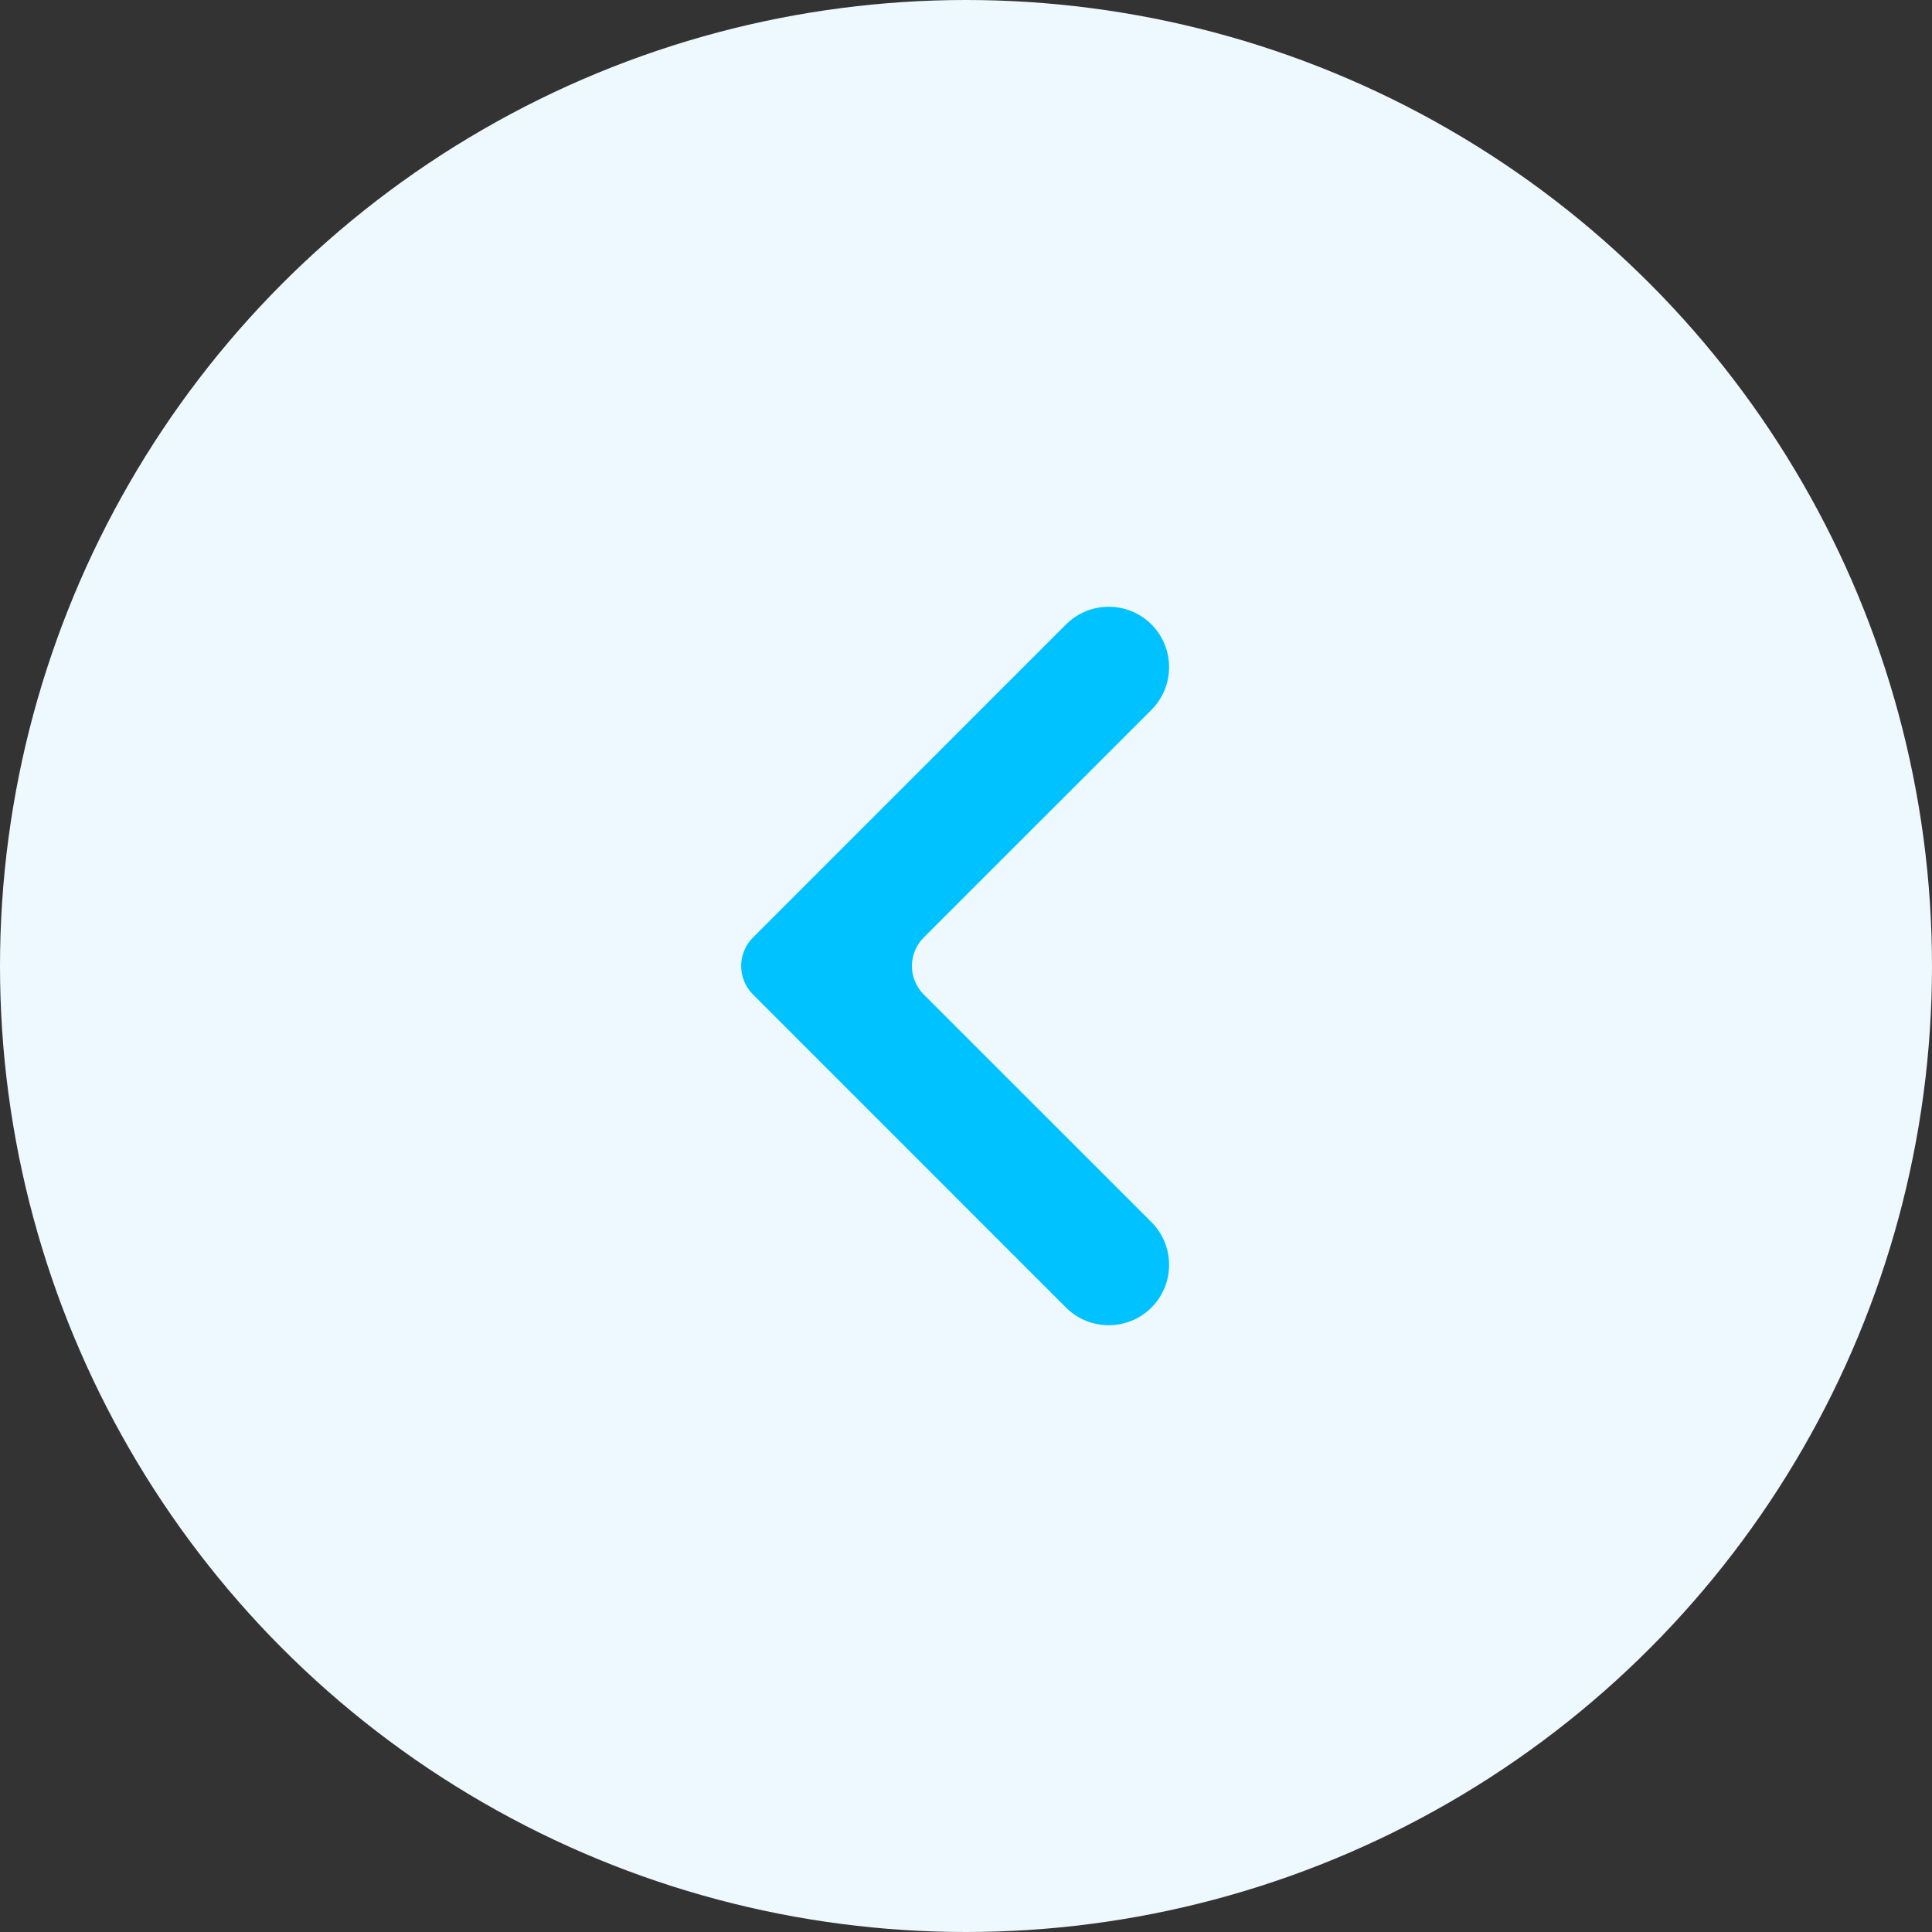 <svg width="48" height="48" viewBox="0 0 48 48" fill="none" xmlns="http://www.w3.org/2000/svg">
<rect x="0" y="0" width="48" height="48" fill="#333333" stroke="none"/>
<circle cx="24" cy="24" r="24" transform="rotate(180 24 24)" fill="#EEF8FF"/>
<path d="M22.949 23.293C22.559 23.683 22.559 24.317 22.949 24.707L28.607 30.364C29.192 30.95 29.192 31.9 28.607 32.486C28.021 33.071 27.071 33.071 26.485 32.486L18.707 24.707C18.317 24.317 18.317 23.683 18.707 23.293L26.485 15.514C27.071 14.929 28.021 14.929 28.607 15.514C29.192 16.1 29.192 17.05 28.607 17.636L22.949 23.293Z" fill="#00C2FF"/>
</svg>
